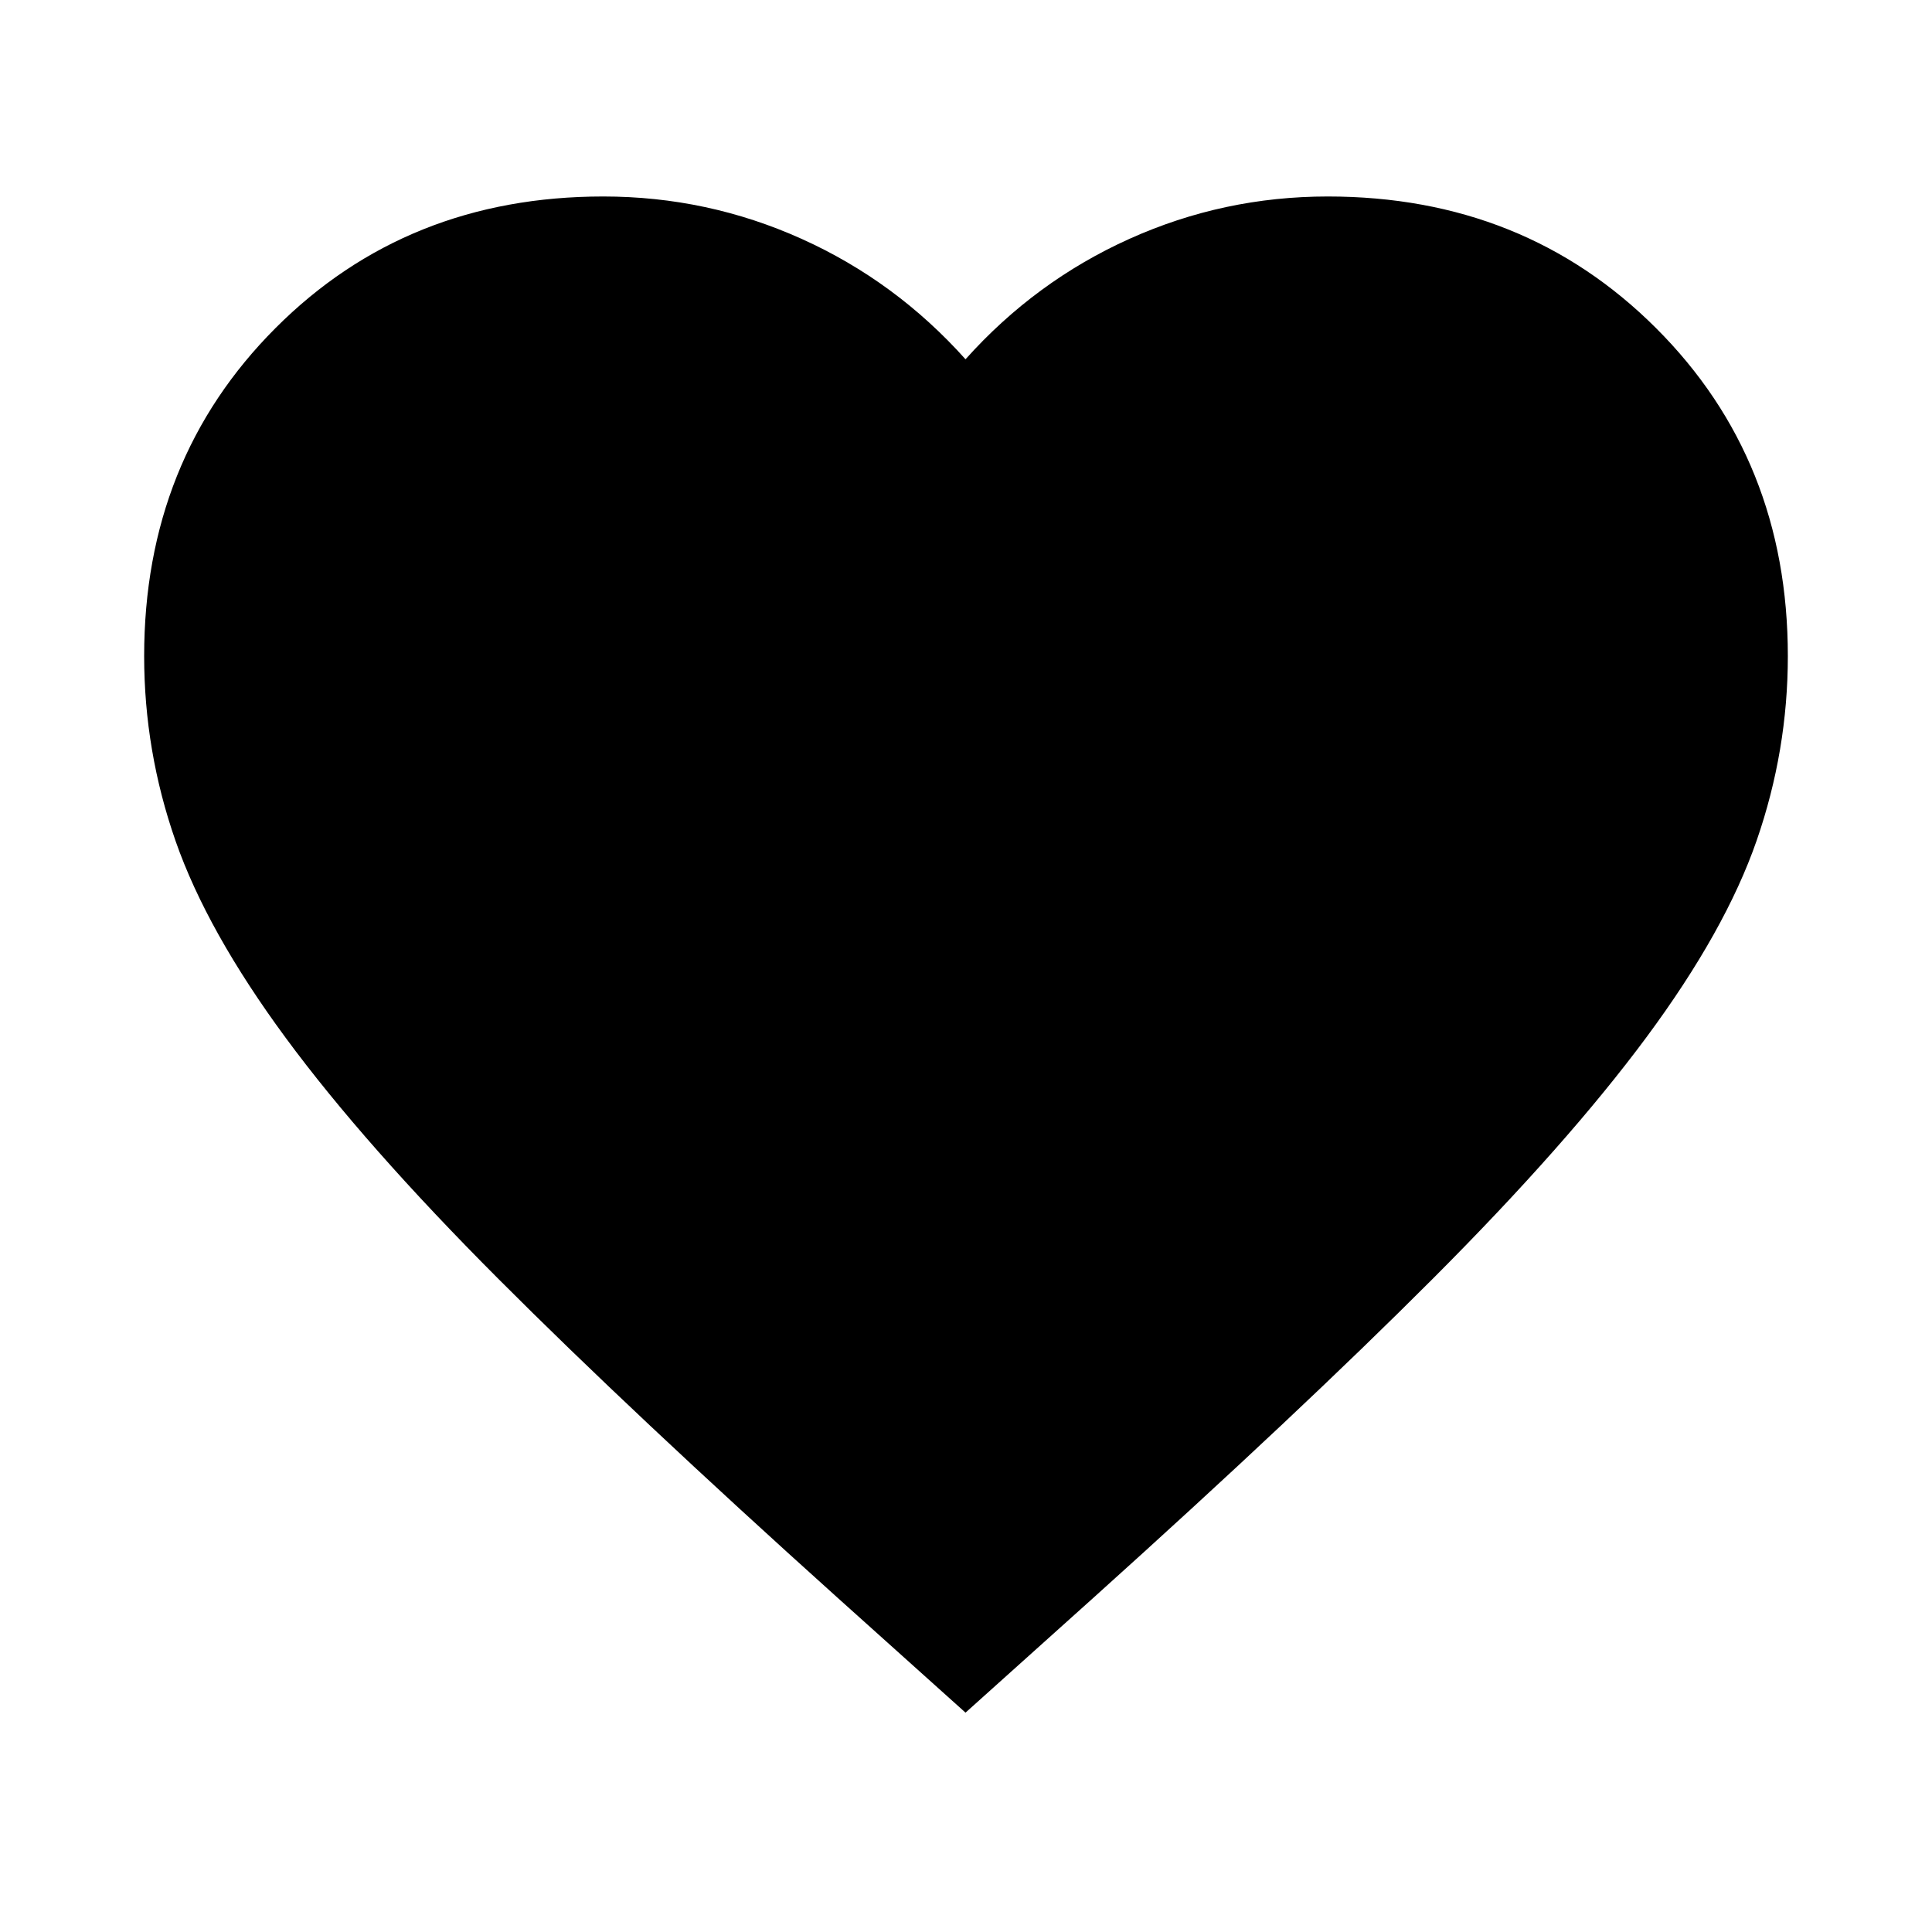 <svg xmlns="http://www.w3.org/2000/svg" height="24" viewBox="0 -960 960 960" width="24"><path d="m479.76-109-63.5-57.02Q314.3-257.74 247.71-324.46q-66.6-66.71-105.72-119.81-39.12-53.1-54.74-97.82Q71.63-586.8 71.63-634q0-97.59 65.27-162.98 65.27-65.39 162.86-65.39 51.76 0 98.52 21.04 46.76 21.05 81.48 59.85 34.72-38.8 81.48-59.85 46.76-21.04 98.52-21.04 97.59 0 163.1 65.39 65.51 65.39 65.51 162.98 0 46.96-15.5 91.67-15.5 44.72-54.74 97.7-39.24 52.98-105.96 119.81-66.71 66.84-168.91 158.8L479.76-109Z"/></svg>